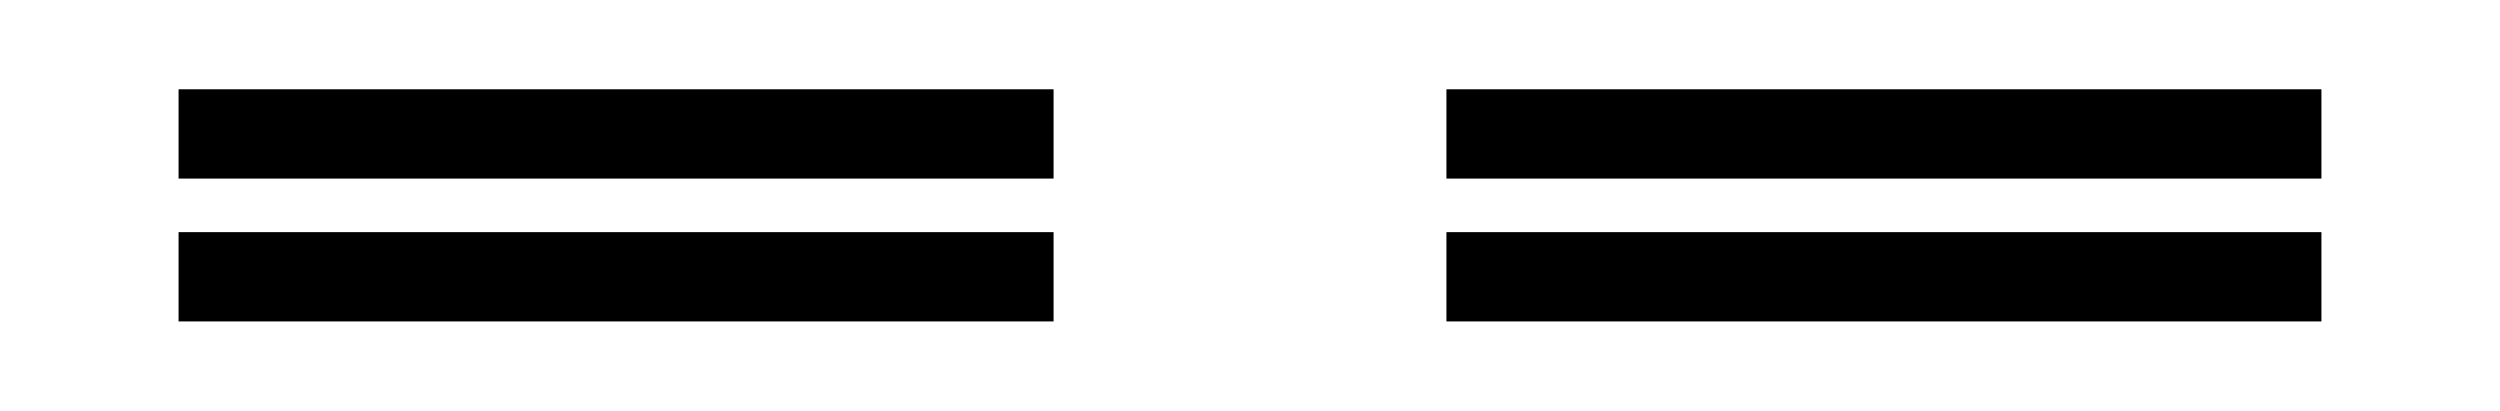 <?xml version="1.0" encoding="UTF-8" standalone="no"?>
<!-- Created with Inkscape (http://www.inkscape.org/) -->

<svg
   width="700"
   height="115"
   viewBox="0 0 700 115"
   version="1.1"
   id="svg1"
   xml:space="preserve"
   xmlns="http://www.w3.org/2000/svg"
   xmlns:svg="http://www.w3.org/2000/svg"><defs
     id="defs1" /><path
     style="opacity:1;fill:none;fill-opacity:1;stroke:#000000;stroke-width:25;stroke-dasharray:none;stroke-opacity:1"
     d="M 295,77.5 H 50"
     id="path19" /><path
     style="opacity:1;fill:none;fill-opacity:1;stroke:#000000;stroke-width:25;stroke-dasharray:none;stroke-opacity:1"
     d="M 405,77.5 H 650"
     id="path20" /><path
     style="opacity:1;fill:none;fill-opacity:1;stroke:#000000;stroke-width:25;stroke-dasharray:none;stroke-opacity:1"
     d="M 295,37.5 H 50"
     id="path22" /><path
     style="opacity:1;fill:none;fill-opacity:1;stroke:#000000;stroke-width:25;stroke-dasharray:none;stroke-opacity:1"
     d="M 405,37.5 H 650"
     id="path23" /></svg>
